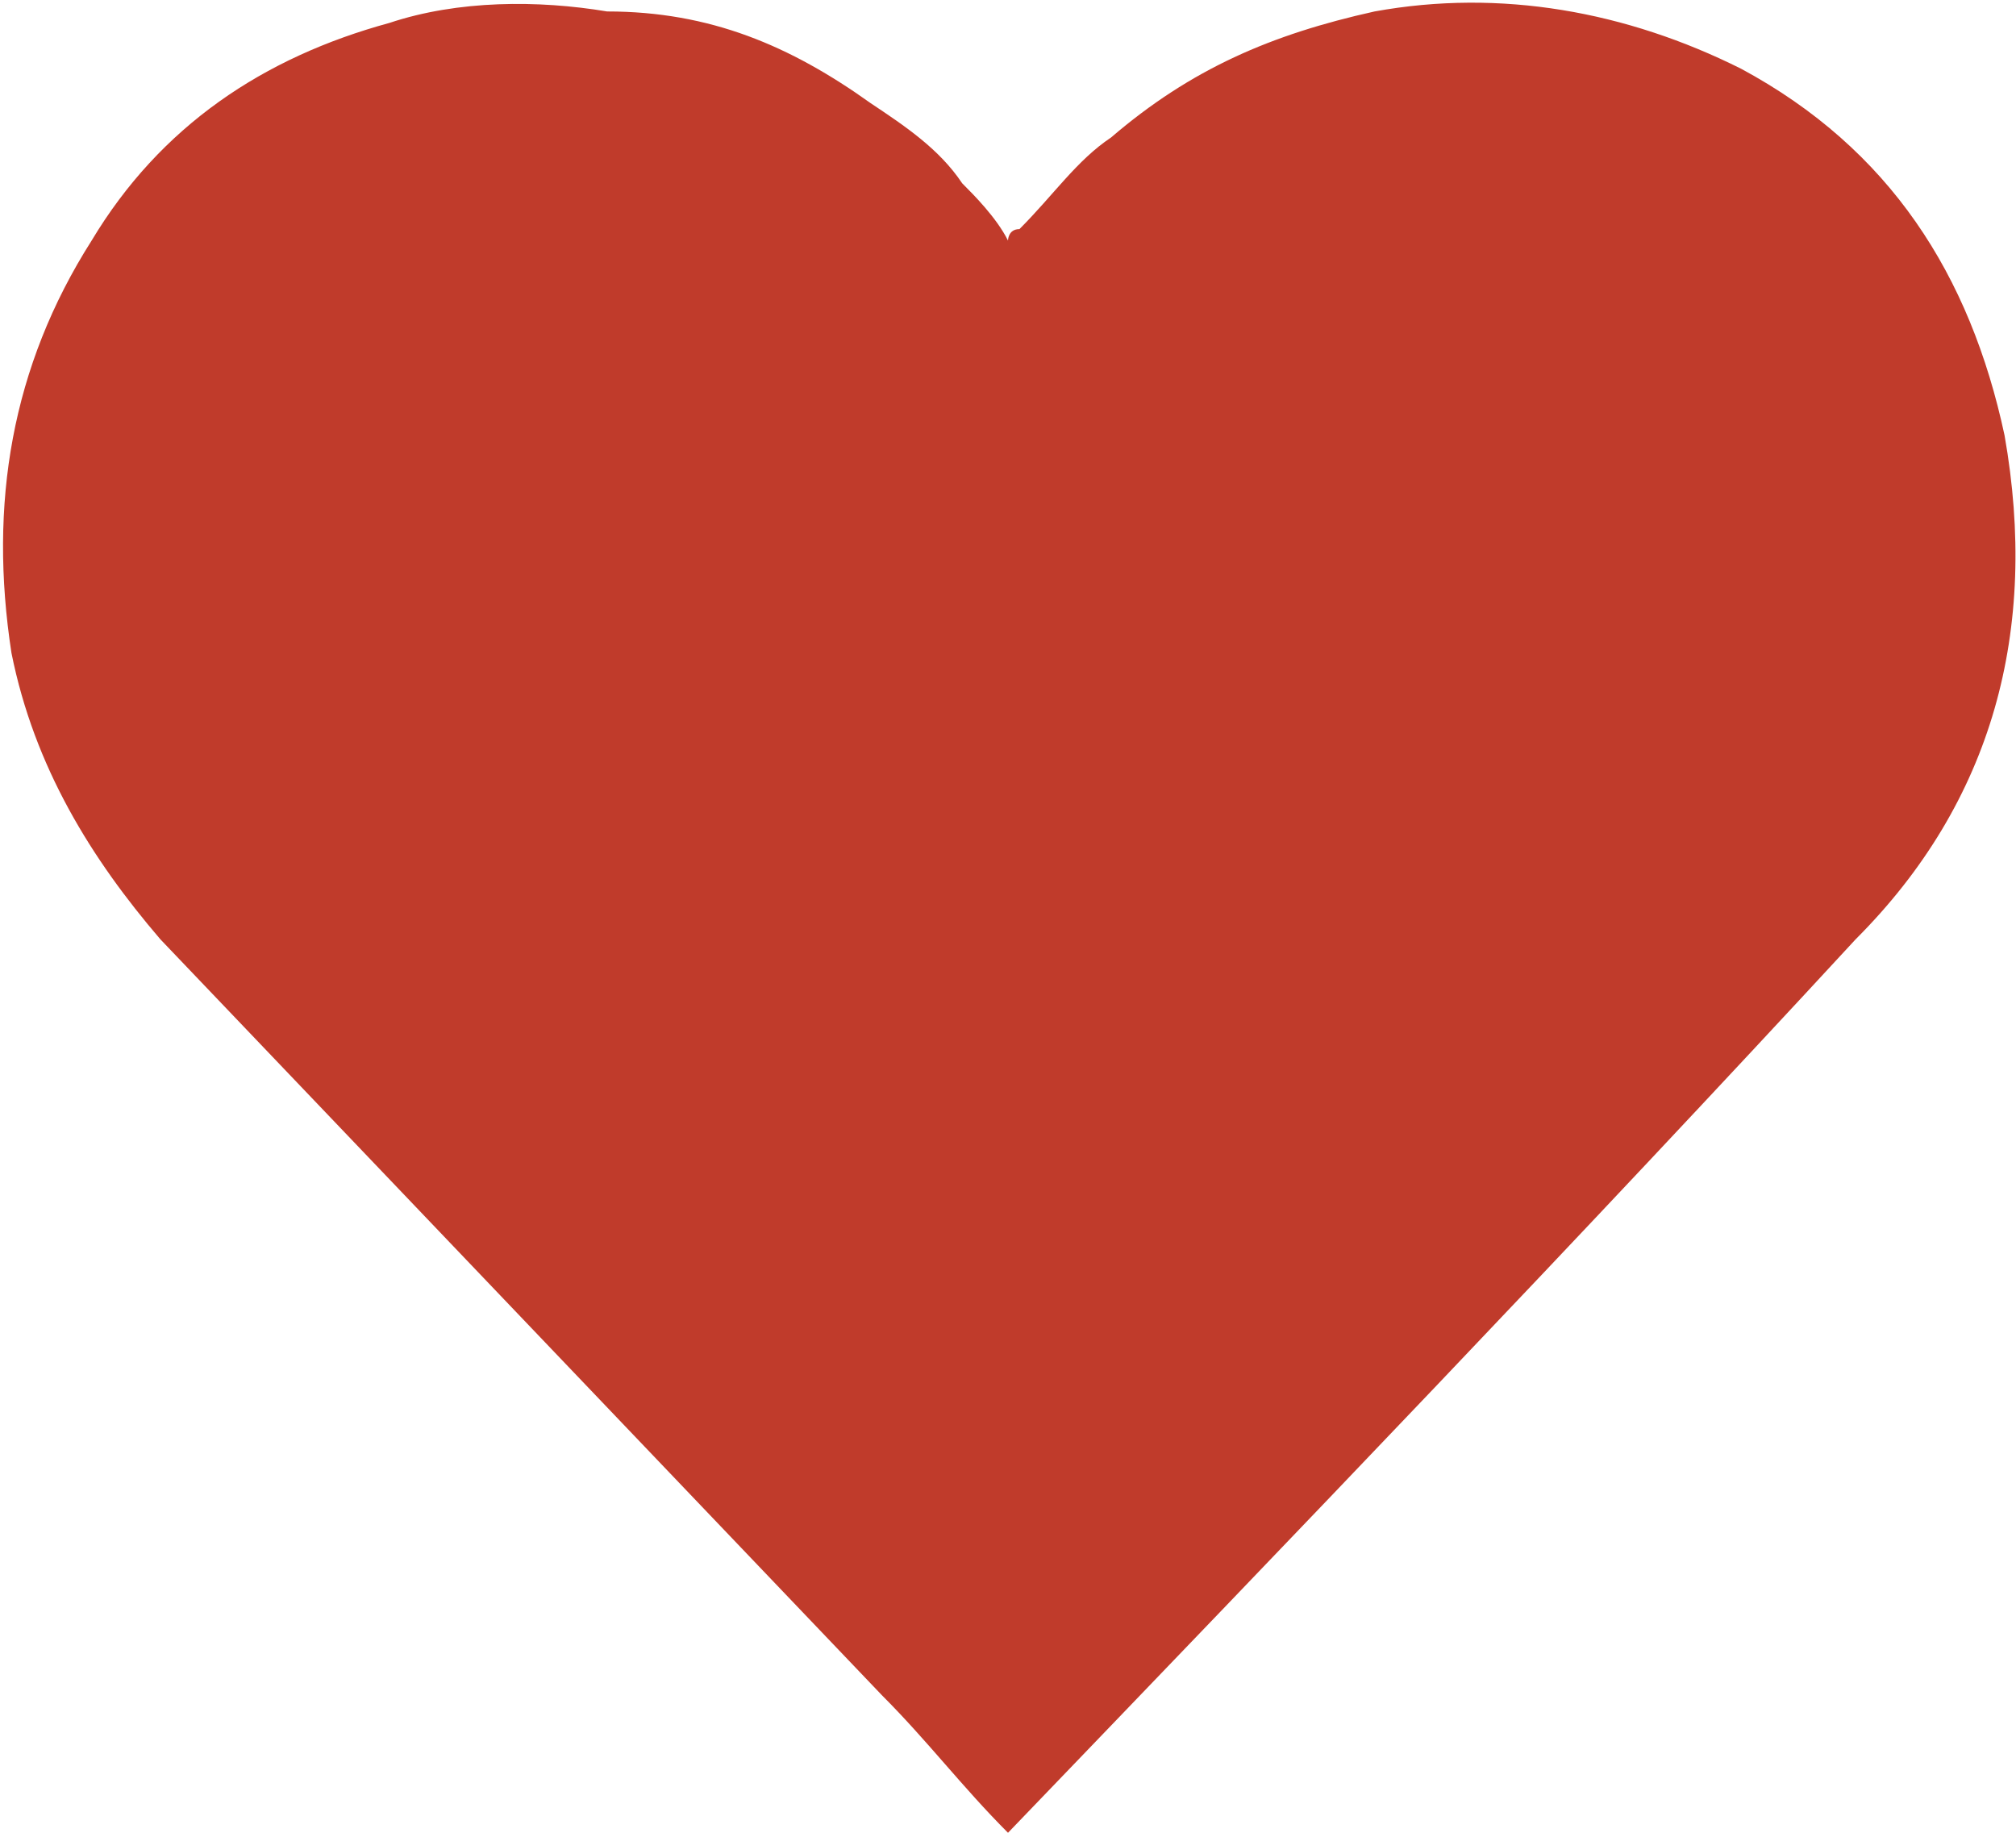 <?xml version="1.0" encoding="utf-8"?>
<!-- Generator: Adobe Illustrator 19.0.0, SVG Export Plug-In . SVG Version: 6.00 Build 0)  -->
<svg version="1.1" id="Layer_1" xmlns="http://www.w3.org/2000/svg" xmlns:xlink="http://www.w3.org/1999/xlink" x="0px" y="0px"
	 viewBox="-238.2 243.4 17.6 16" style="enable-background:new -238.2 243.4 17.6 16;" xml:space="preserve">
<style type="text/css">
	.st0{fill:#C03B2B;}
</style>
<g id="XMLID_1_">
	<g id="XMLID_6_">
		<path id="XMLID_11_" class="st0" d="M-229.4,259.4c-0.4-0.4-0.7-0.8-1.1-1.2c-2.1-2.2-4.2-4.4-6.3-6.6c-0.6-0.7-1.1-1.5-1.3-2.5
			c-0.2-1.3,0-2.5,0.7-3.6c0.6-1,1.5-1.6,2.6-1.9c0.6-0.2,1.3-0.2,1.9-0.1c0.9,0,1.6,0.3,2.3,0.8c0.3,0.2,0.6,0.4,0.8,0.7
			c0.1,0.1,0.3,0.3,0.4,0.5c0,0,0-0.1,0.1-0.1c0.3-0.3,0.5-0.6,0.8-0.8c0.7-0.6,1.4-0.9,2.3-1.1c1.1-0.2,2.2,0,3.2,0.5
			c1.3,0.7,2,1.8,2.3,3.2c0.3,1.7-0.1,3.2-1.3,4.4C-224.4,254.2-226.9,256.8-229.4,259.4C-229.3,259.4-229.4,259.4-229.4,259.4z"/>
	</g>
</g>
<g id="XMLID_81_">
</g>
<g id="XMLID_82_">
</g>
<g id="XMLID_83_">
</g>
<g id="XMLID_84_">
</g>
<g id="XMLID_85_">
</g>
<g id="XMLID_86_">
</g>
</svg>
